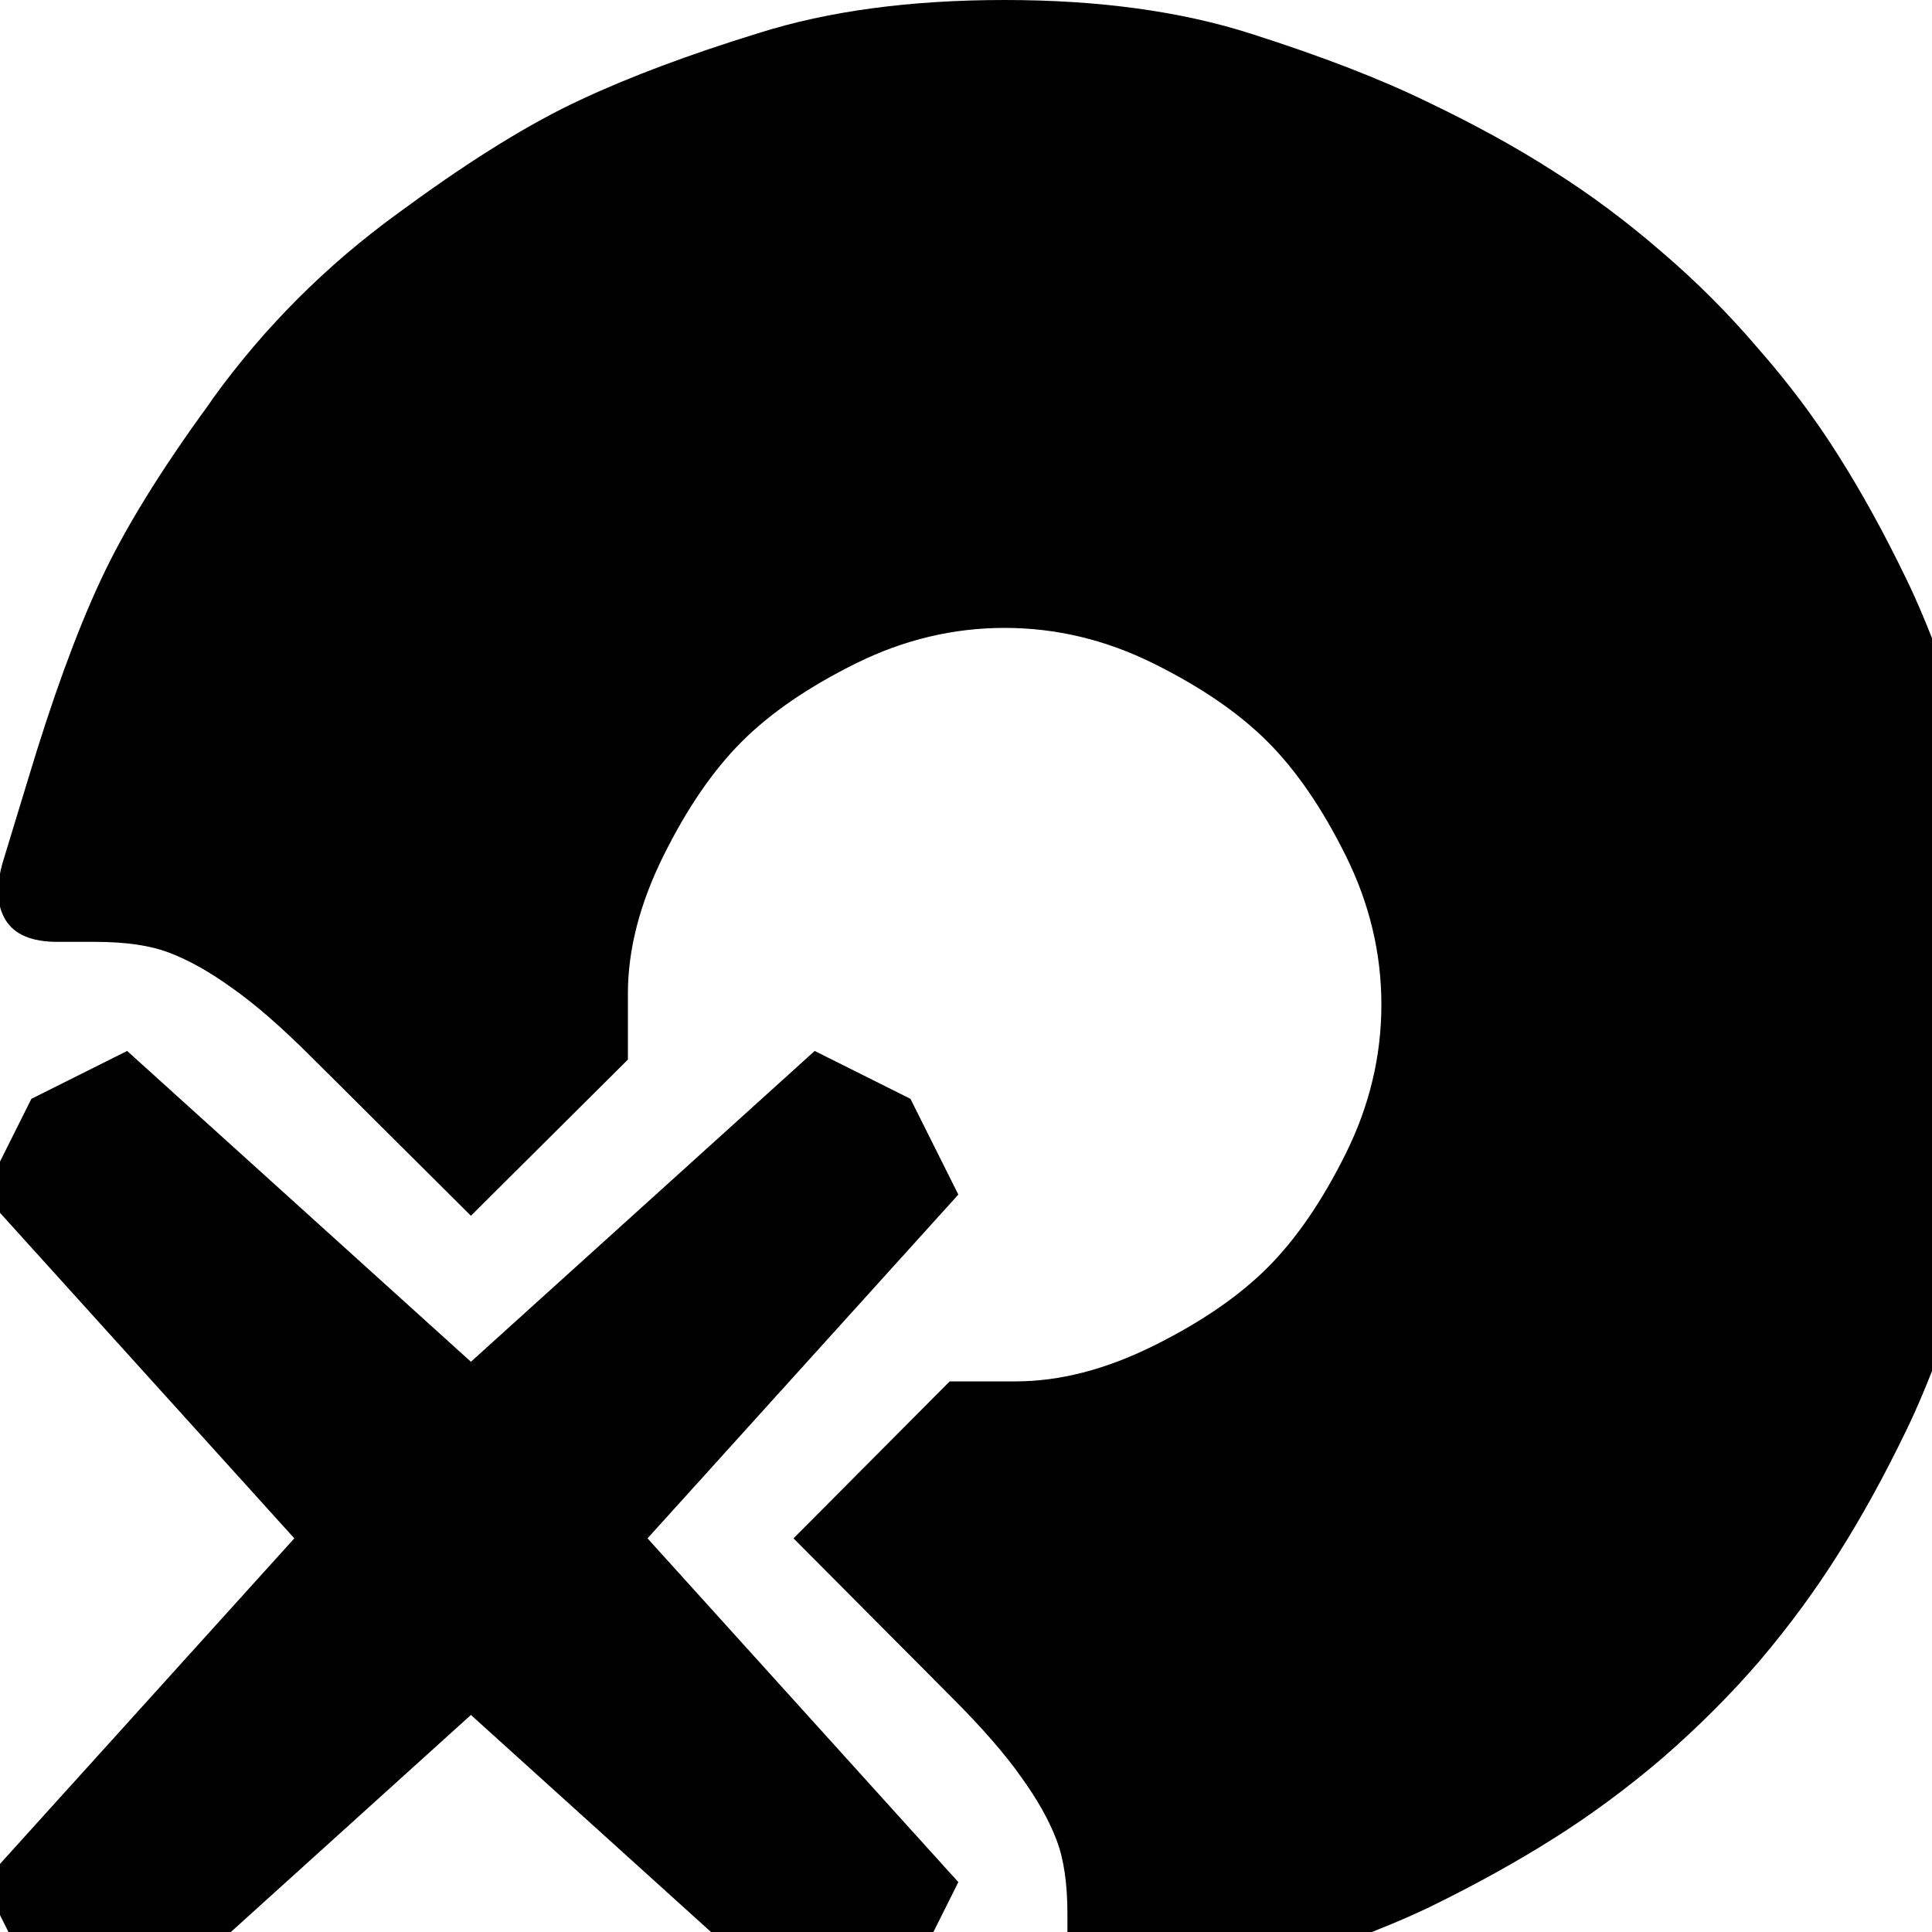 <?xml version="1.0" encoding="utf-8" standalone="no"?><svg width="32" height="32" xmlns="http://www.w3.org/2000/svg"><g transform="scale(0.013,0.013)"><path d="M1979 218q-70 -45 -160 -88q-90 -44 -225 -87q-134 -43 -314 -43q-180 0 -313 42q-133 41 -227 85q-95 44 -221 136l-11 8q-138 100 -237 237l-4 6q-95 130 -140 228q-45 97 -91 250l-32 105q-14 47 3 75q17 28 66 28l48 0q59 0 95 14q37 14 80 45q44 31 101 88l203 202l200 -199l0 -84q0 -84 45 -175q45 -91 100 -146q55 -55 146 -100q91 -45 189 -45q98 0 189 45q91 45 146 100q55 55 100 146q45 91 45 189q0 98 -45 189q-45 91 -100 146q-55 55 -146 100q-91 45 -175 45l-84 0l-199 200l202 203q57 57 88 101q31 43 45 80q14 36 14 95l0 48q0 49 28 66q28 17 75 2l130 -40q140 -43 228 -85q88 -43 159 -88q70 -44 138 -102q68 -59 124 -124q56 -66 100 -136q45 -71 87 -158q42 -87 84 -226l3 -8q44 -148 44 -308q0 -160 -44 -308l-3 -8q-42 -139 -84 -226q-42 -87 -87 -158q-44 -70 -102 -136q-57 -67 -124 -124q-67 -58 -137 -102M1160 1400l-122 -61l-438 396l-438 -396l-122 61l-61 122l396 438l-396 438l61 122l122 61l438 -396l438 396l122 -61l61 -122l-396 -438l396 -438l-61 -122" fill="black" /></g></svg>